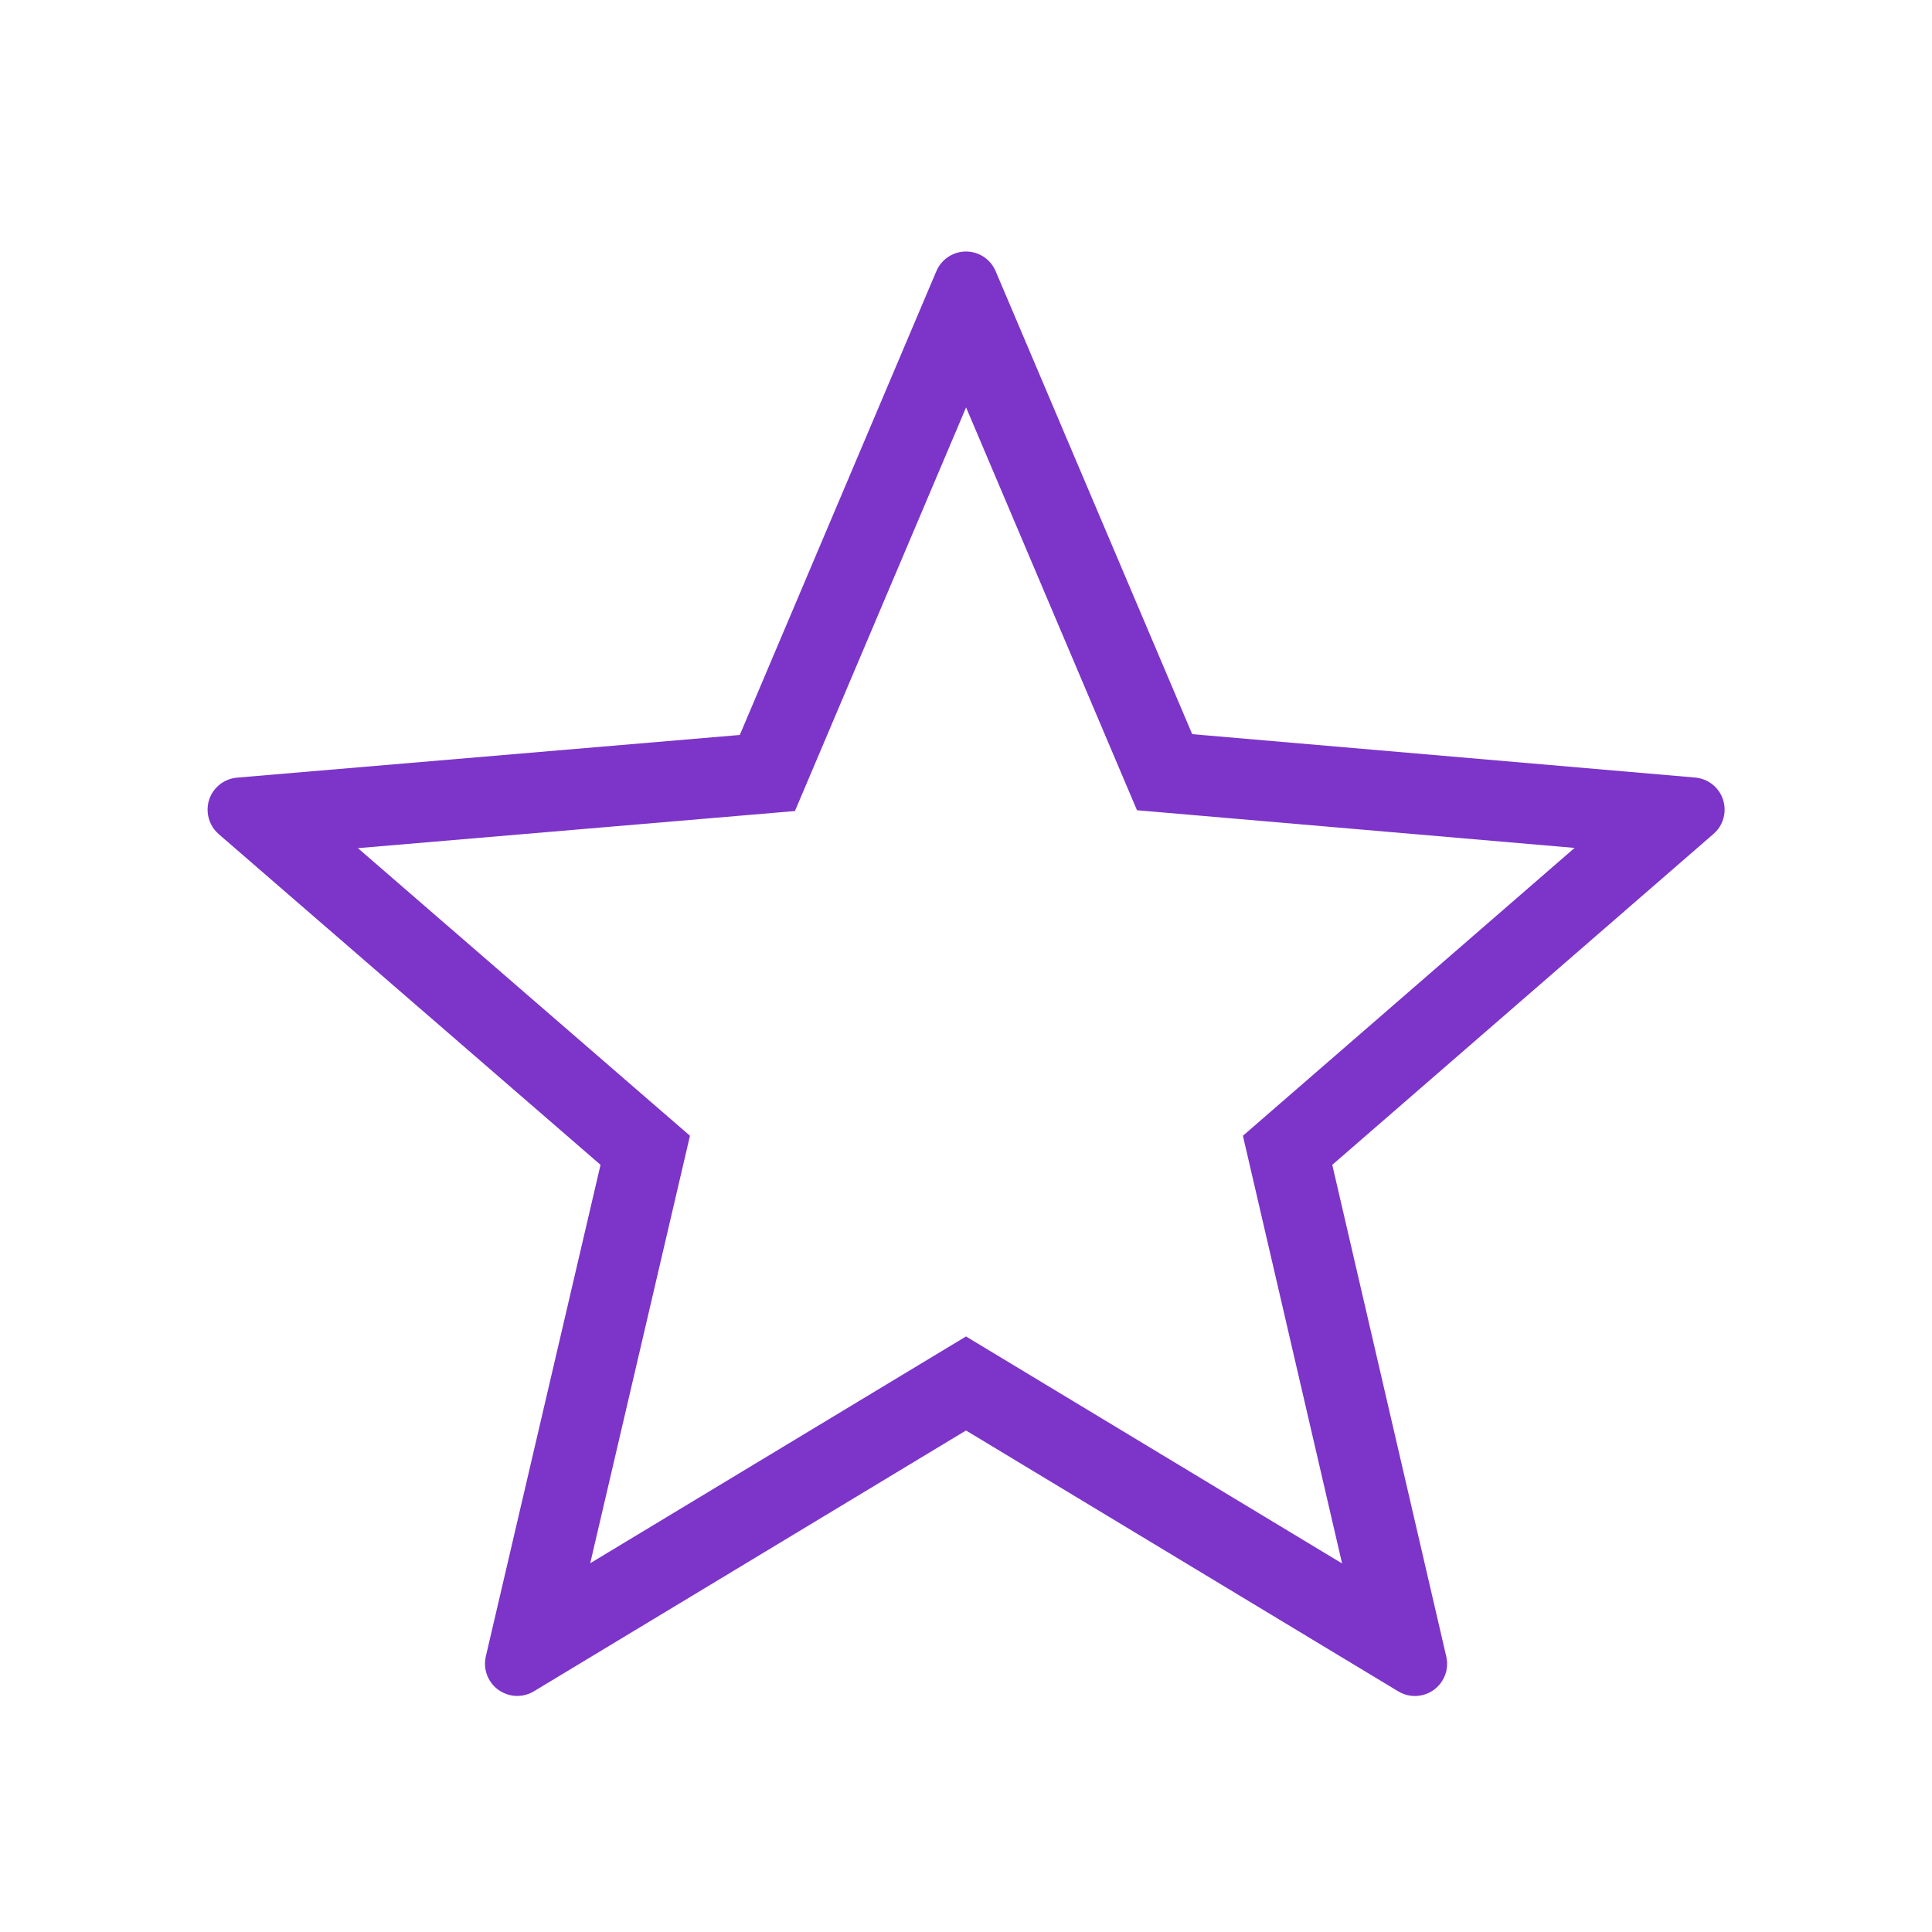 <svg width="24" height="24" viewBox="0 0 24 24" fill="none" xmlns="http://www.w3.org/2000/svg">
<path fill-rule="evenodd" clip-rule="evenodd" d="M21.326 9.795C21.258 9.717 21.162 9.668 21.058 9.659L14.81 9.12L12.368 3.368C12.282 3.165 12.047 3.07 11.844 3.156C11.748 3.197 11.672 3.273 11.632 3.368L9.19 9.13L2.945 9.66C2.724 9.679 2.561 9.872 2.58 10.092C2.589 10.196 2.638 10.293 2.716 10.361L7.46 14.47L6.035 20.577C5.985 20.792 6.119 21.007 6.334 21.057C6.435 21.081 6.542 21.064 6.632 21.01L12 17.77L17.37 21.011C17.559 21.125 17.805 21.064 17.919 20.875C17.973 20.786 17.99 20.68 17.966 20.578L16.55 14.47L21.286 10.359C21.453 10.215 21.471 9.962 21.326 9.795ZM12.001 5.061L14.124 10.065L19.56 10.533L15.44 14.109L16.672 19.422L12 16.602L7.332 19.419L8.571 14.109L4.446 10.536L9.875 10.075L12.001 5.061Z" fill="#7D34C8"/>
</svg>

